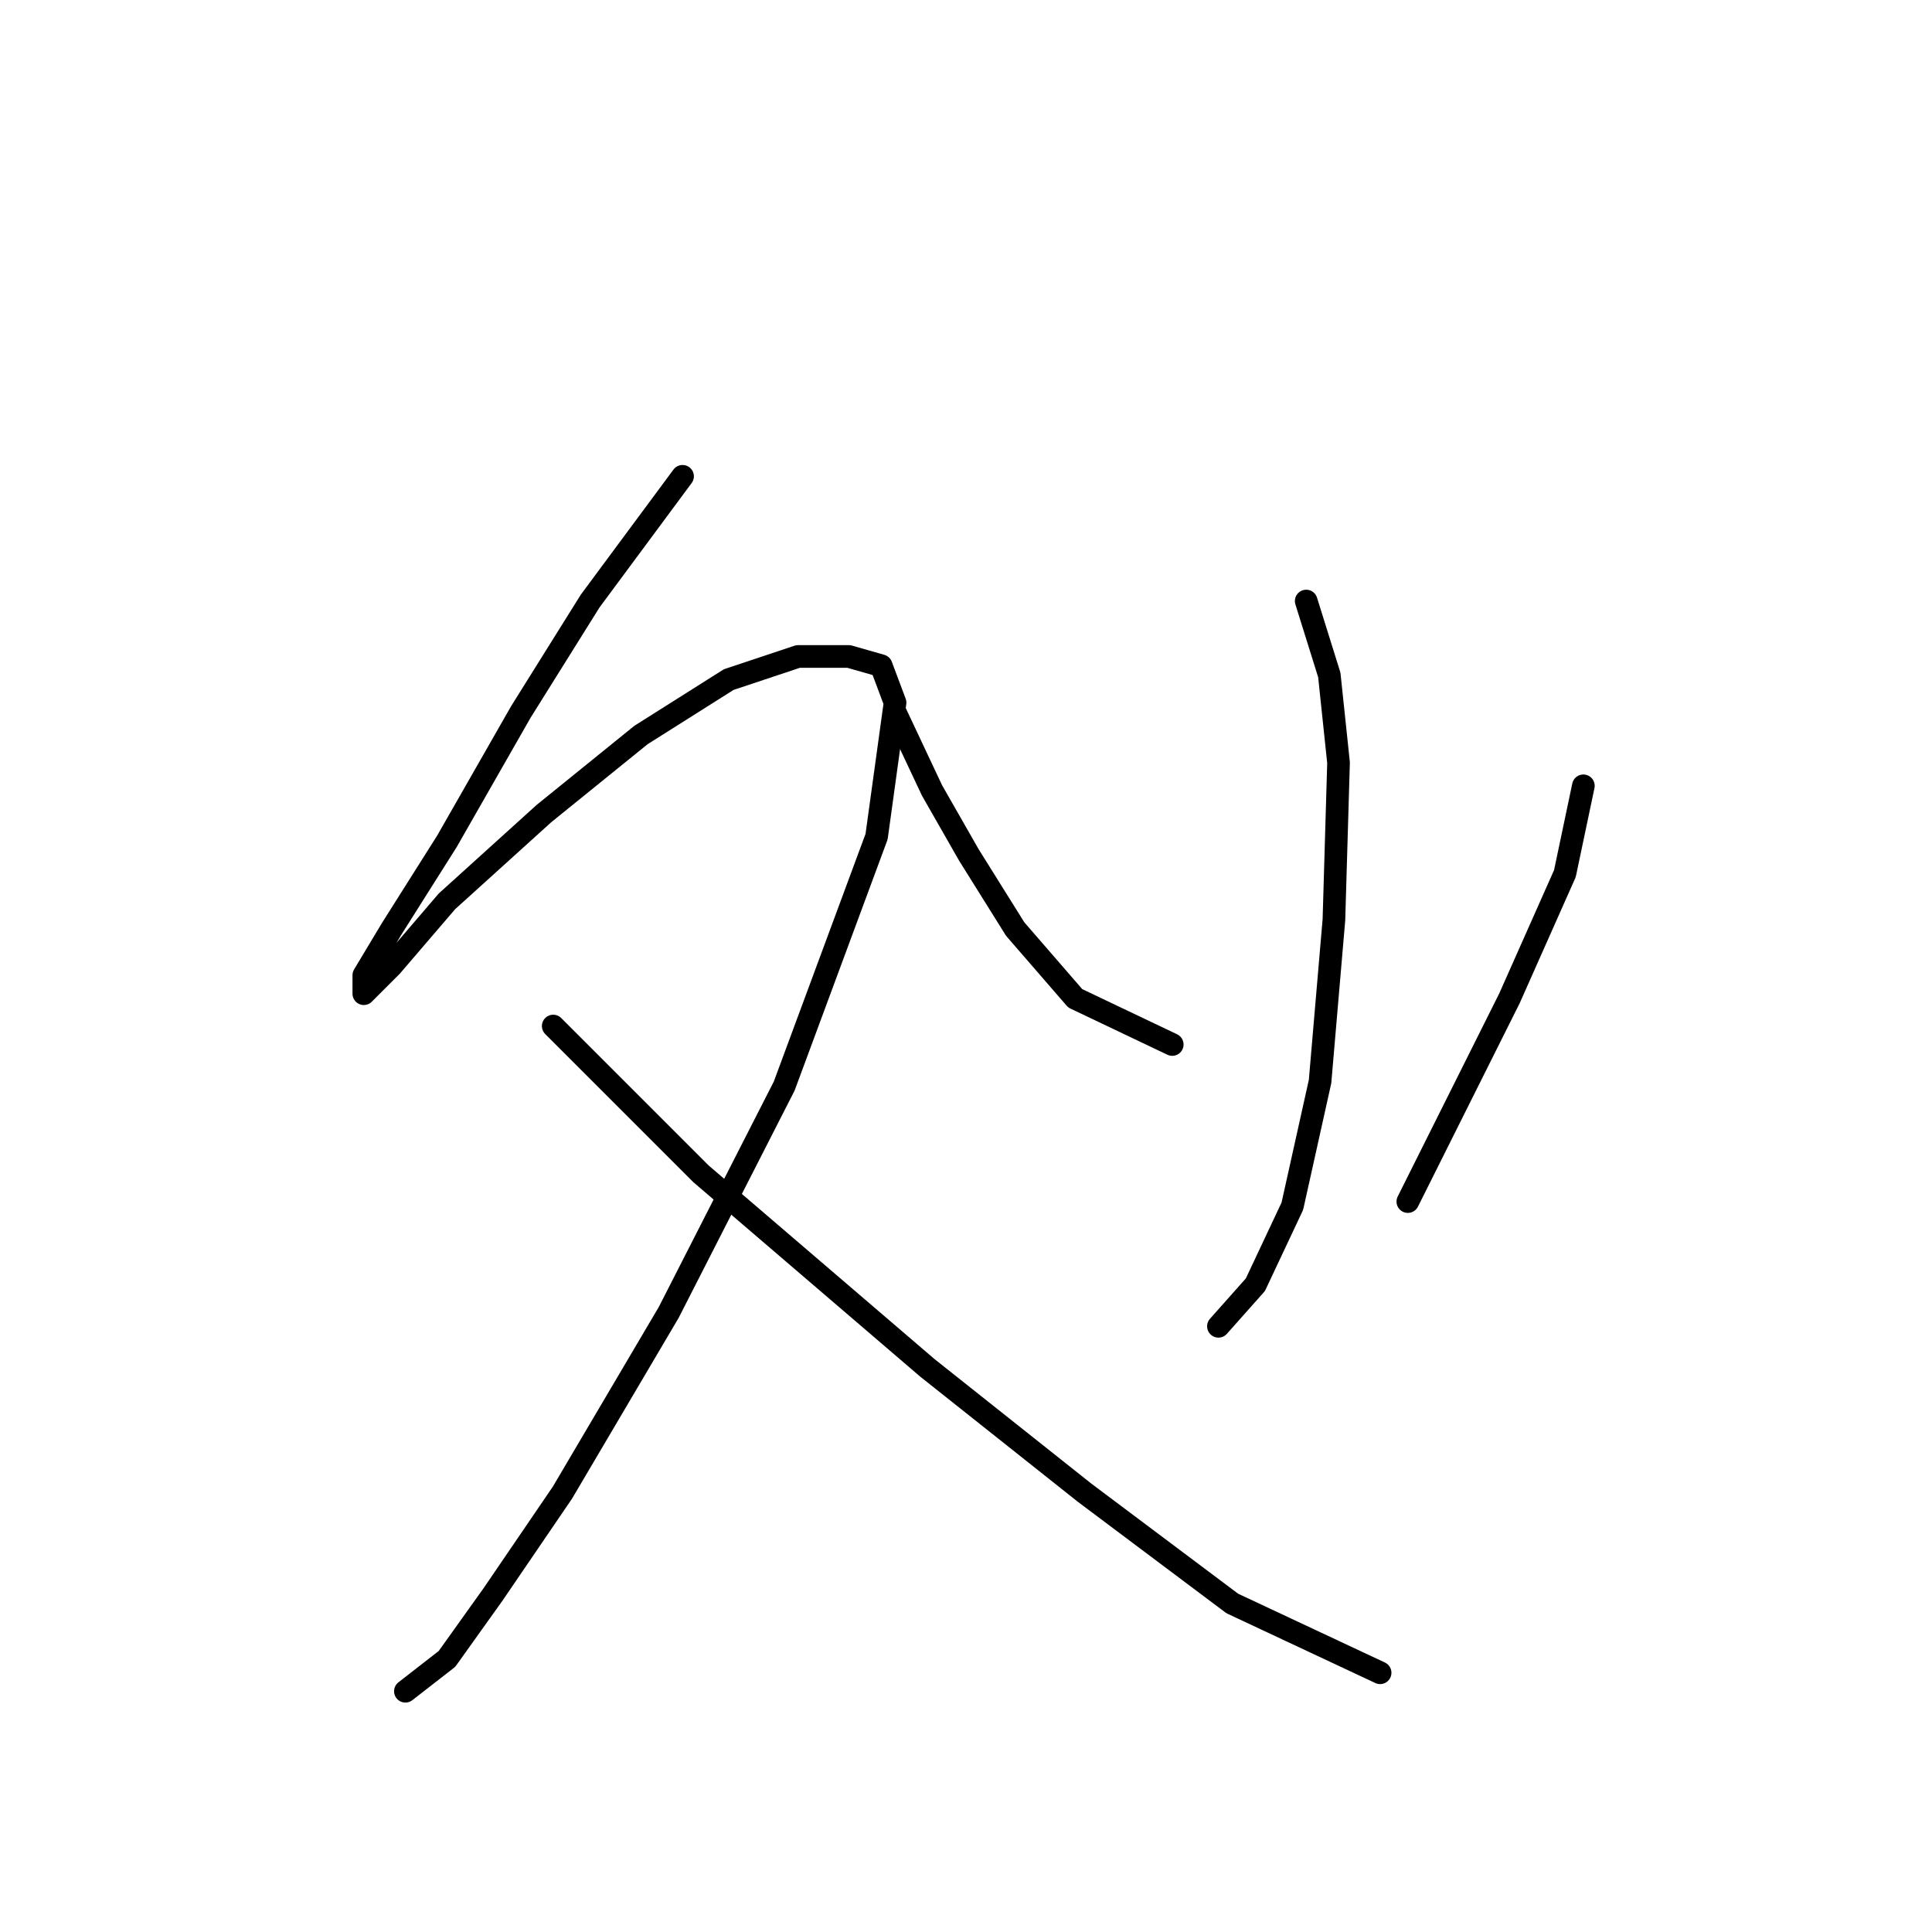 <?xml version="1.0" standalone="no"?>
    <svg width="256" height="256" xmlns="http://www.w3.org/2000/svg" version="1.1">
    <polyline stroke="black" stroke-width="3" stroke-linecap="round" fill="transparent" stroke-linejoin="round" points="90.443 63.113 78.201 79.64 69.019 94.331 59.226 111.47 51.88 123.1 48.207 129.222 48.207 131.67 51.88 127.997 59.226 119.428 72.08 107.798 84.934 97.392 96.564 90.046 105.746 86.986 112.479 86.986 116.764 88.21 118.6 93.107 116.152 110.858 103.91 143.912 88.607 173.906 74.528 197.778 65.347 211.245 59.226 219.814 53.716 224.099 53.716 224.099 " />
        <polyline stroke="black" stroke-width="3" stroke-linecap="round" fill="transparent" stroke-linejoin="round" points="73.304 135.955 84.322 146.973 92.892 155.543 105.746 166.561 122.885 181.251 143.697 197.778 163.285 212.469 182.872 221.651 182.872 221.651 " />
        <polyline stroke="black" stroke-width="3" stroke-linecap="round" fill="transparent" stroke-linejoin="round" points="173.079 79.64 176.139 89.434 177.363 101.064 176.751 121.876 174.915 143.3 171.242 159.827 166.345 170.233 161.448 175.742 161.448 175.742 " />
        <polyline stroke="black" stroke-width="3" stroke-linecap="round" fill="transparent" stroke-linejoin="round" points="118.6 94.331 123.497 104.737 128.394 113.307 134.515 123.1 142.473 132.282 155.327 138.403 155.327 138.403 " />
        <polyline stroke="black" stroke-width="3" stroke-linecap="round" fill="transparent" stroke-linejoin="round" points="209.805 104.125 207.357 115.755 200.012 132.282 186.545 159.215 186.545 159.215 " />
        </svg>